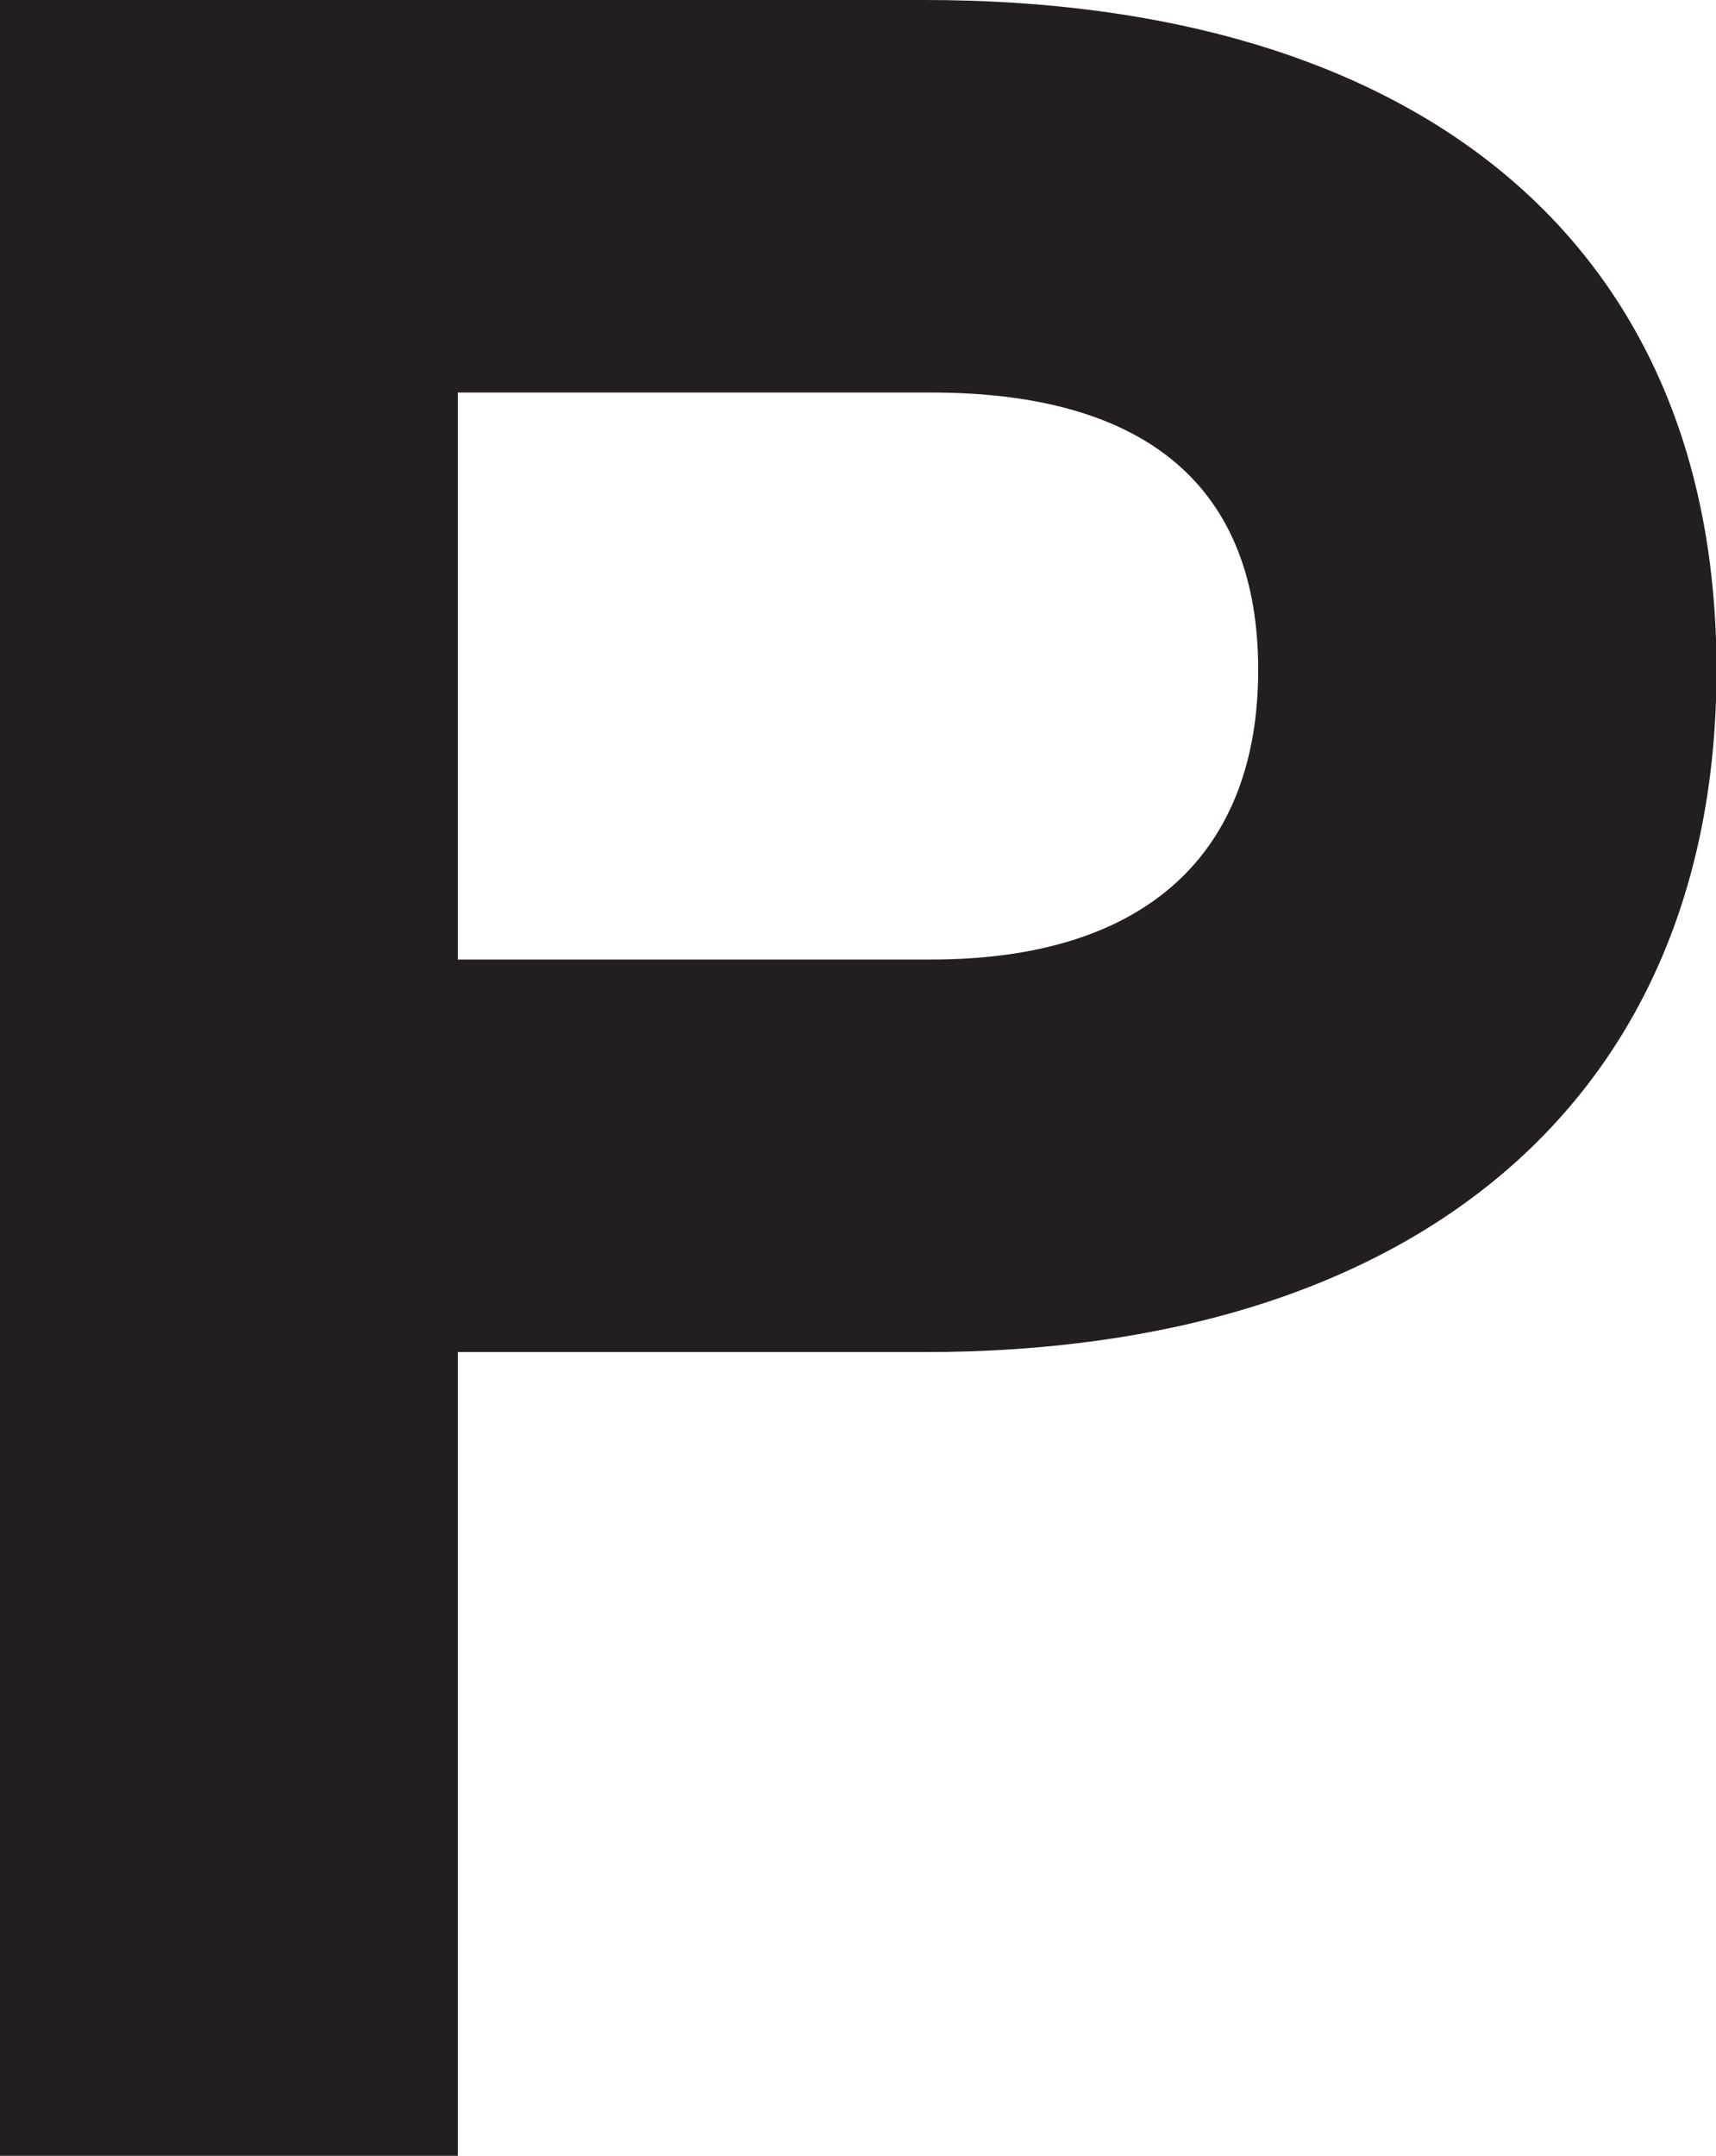 <svg xmlns="http://www.w3.org/2000/svg" viewBox="0 0 132.24 166.08"><defs><style>.cls-1{fill:#231f20;}</style></defs><title>Asset 4</title><g id="Layer_2" data-name="Layer 2"><g id="Layer_2-2" data-name="Layer 2"><path class="cls-1" d="M0,0H71.28c37.68,0,61,18.48,61,51.6s-23.28,52.56-61,52.56h-36v61.92H0ZM71.76,30.24H35.28V73.92H71.76c16.8,0,25.2-8.4,25.2-22.32S88.56,30.24,71.76,30.24Z"/></g></g></svg>